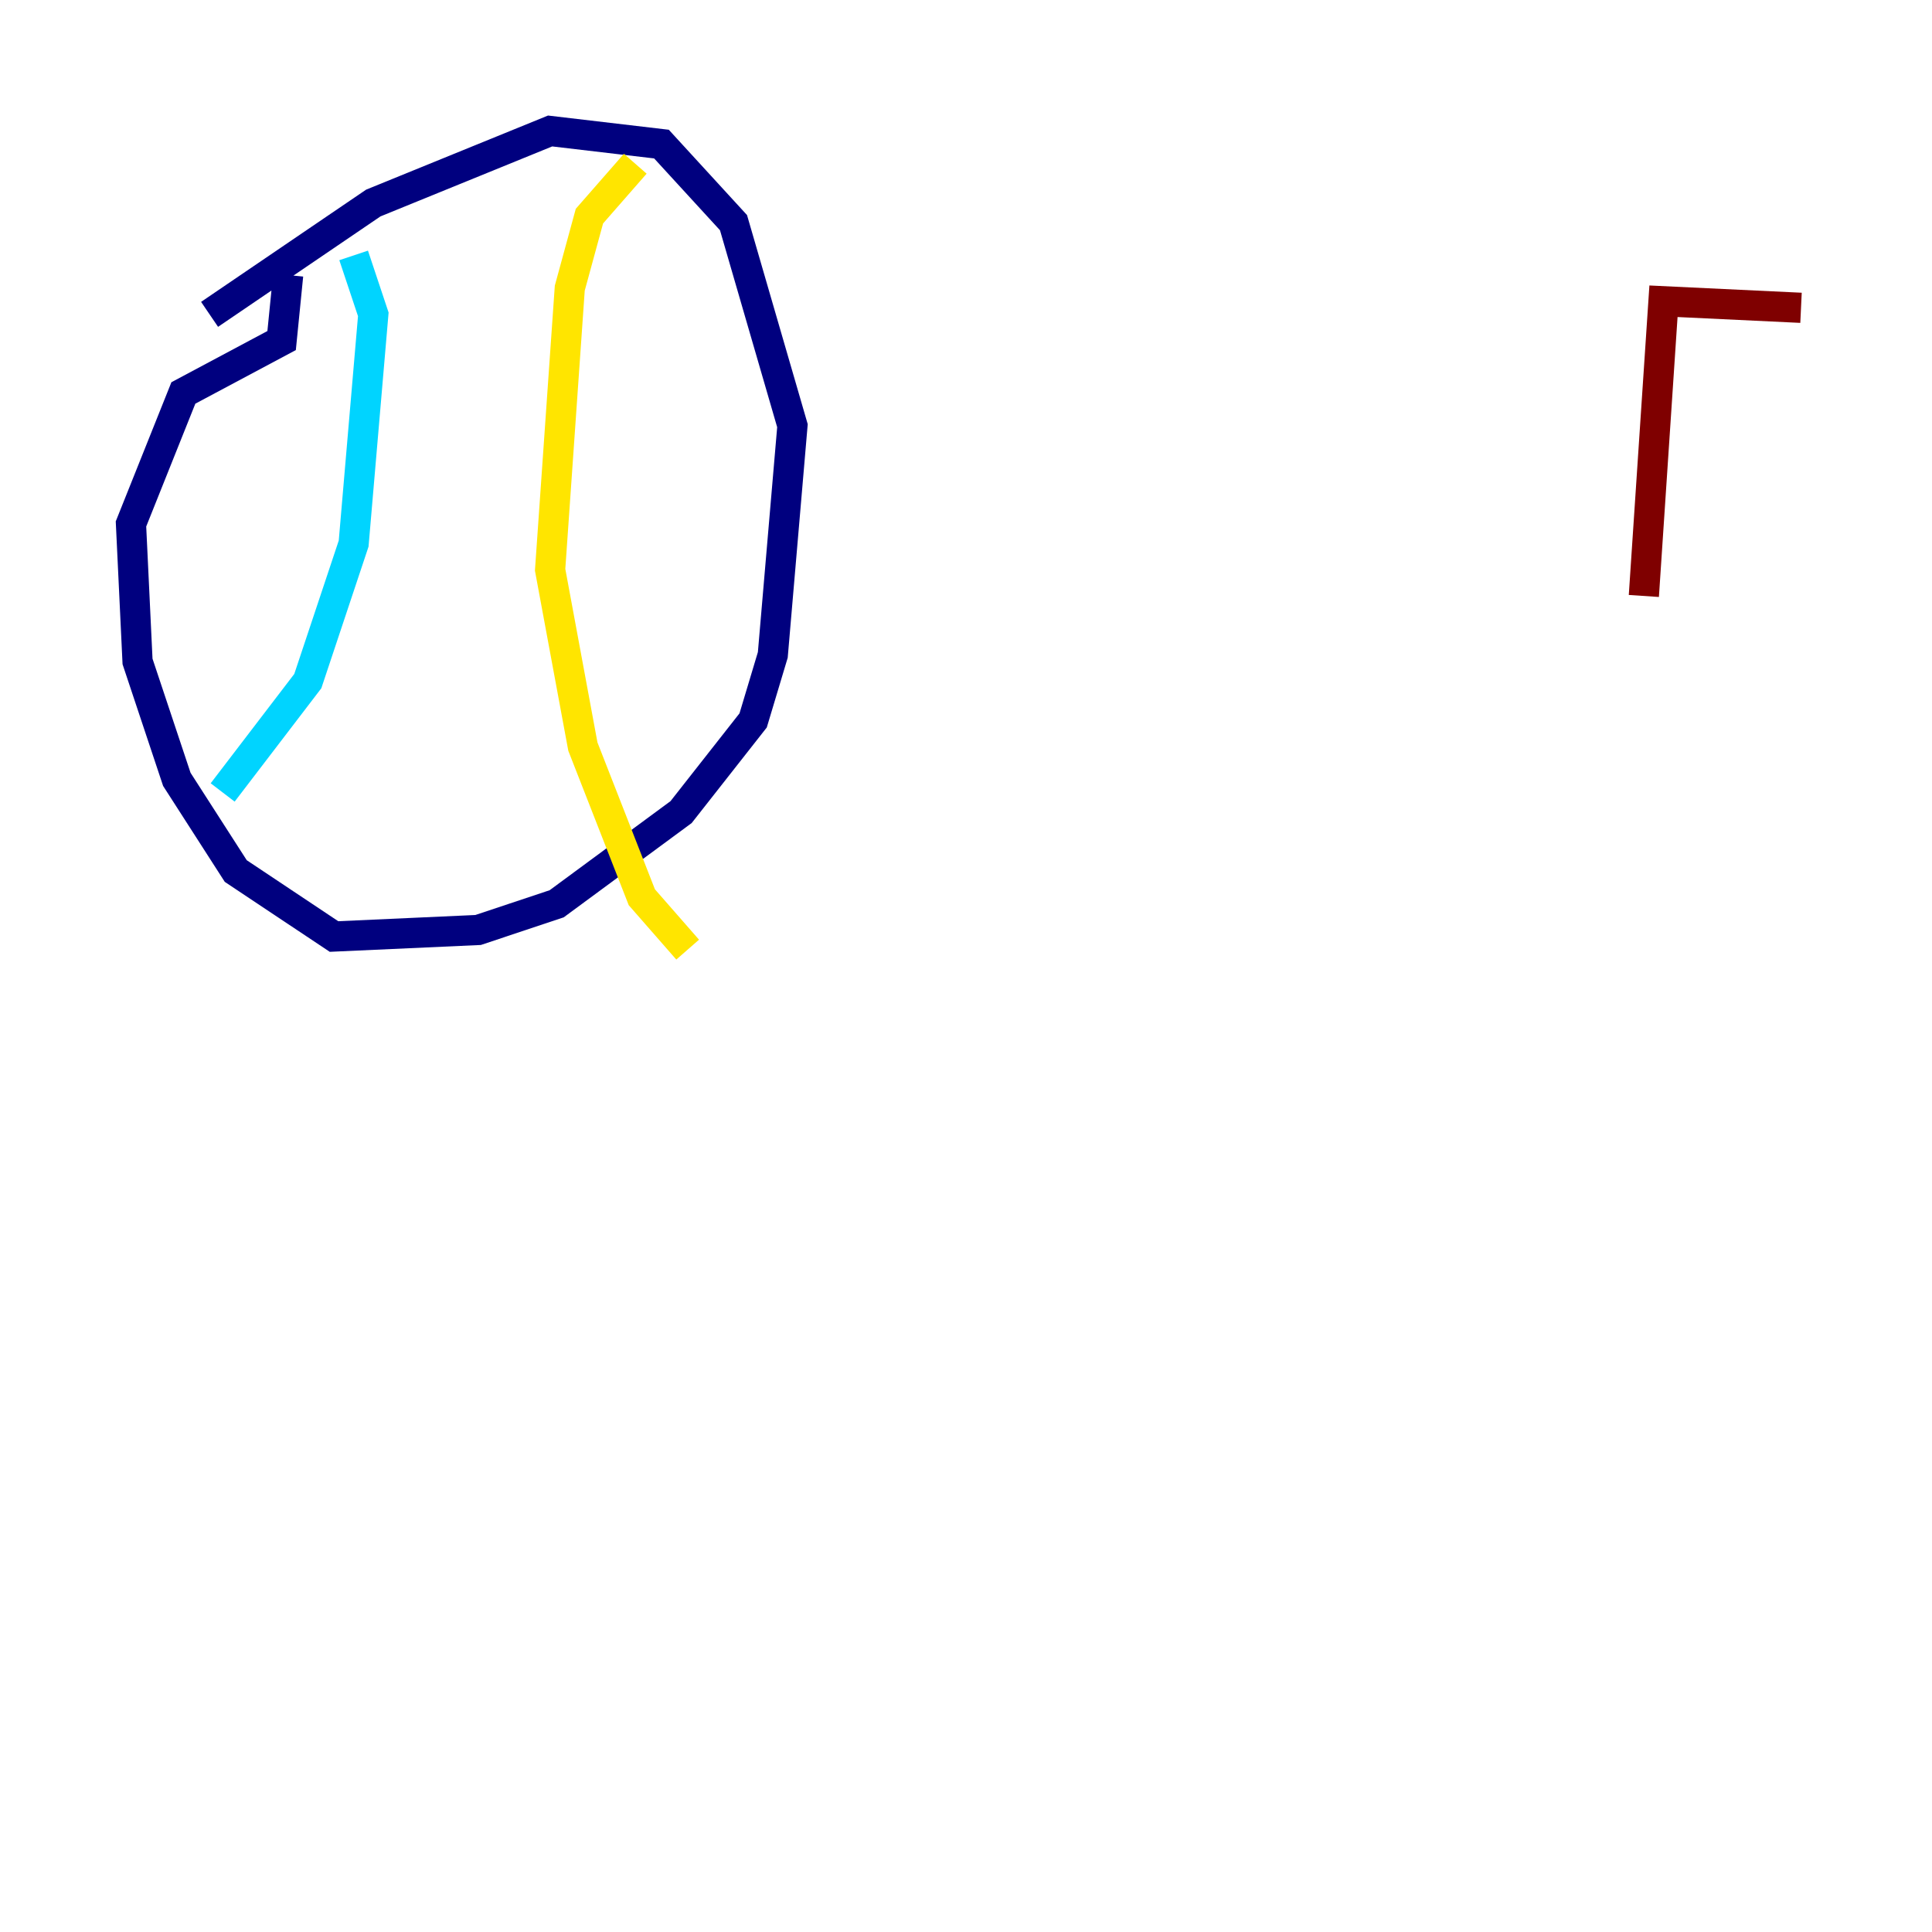 <?xml version="1.0" encoding="utf-8" ?>
<svg baseProfile="tiny" height="128" version="1.2" viewBox="0,0,128,128" width="128" xmlns="http://www.w3.org/2000/svg" xmlns:ev="http://www.w3.org/2001/xml-events" xmlns:xlink="http://www.w3.org/1999/xlink"><defs /><polyline fill="none" points="13.885,20.827 24.732,13.451 36.447,8.678 43.824,9.546 48.597,14.752 52.502,28.203 51.2,43.39 49.898,47.729 45.125,53.803 36.881,59.878 31.675,61.614 22.129,62.047 15.62,57.709 11.715,51.634 9.112,43.824 8.678,34.712 12.149,26.034 18.658,22.563 19.091,18.224" stroke="#00007f" stroke-width="2" /><polyline fill="none" points="23.43,16.922 24.732,20.827 23.43,36.014 20.393,45.125 14.752,52.502" stroke="#00d4ff" stroke-width="2" /><polyline fill="none" points="42.088,10.848 39.051,14.319 37.749,19.091 36.447,37.749 38.617,49.464 42.522,59.444 45.559,62.915" stroke="#ffe500" stroke-width="2" /><polyline fill="none" points="119.322,20.393 110.21,19.959 108.909,39.485" stroke="#7f0000" stroke-width="2" /></svg>